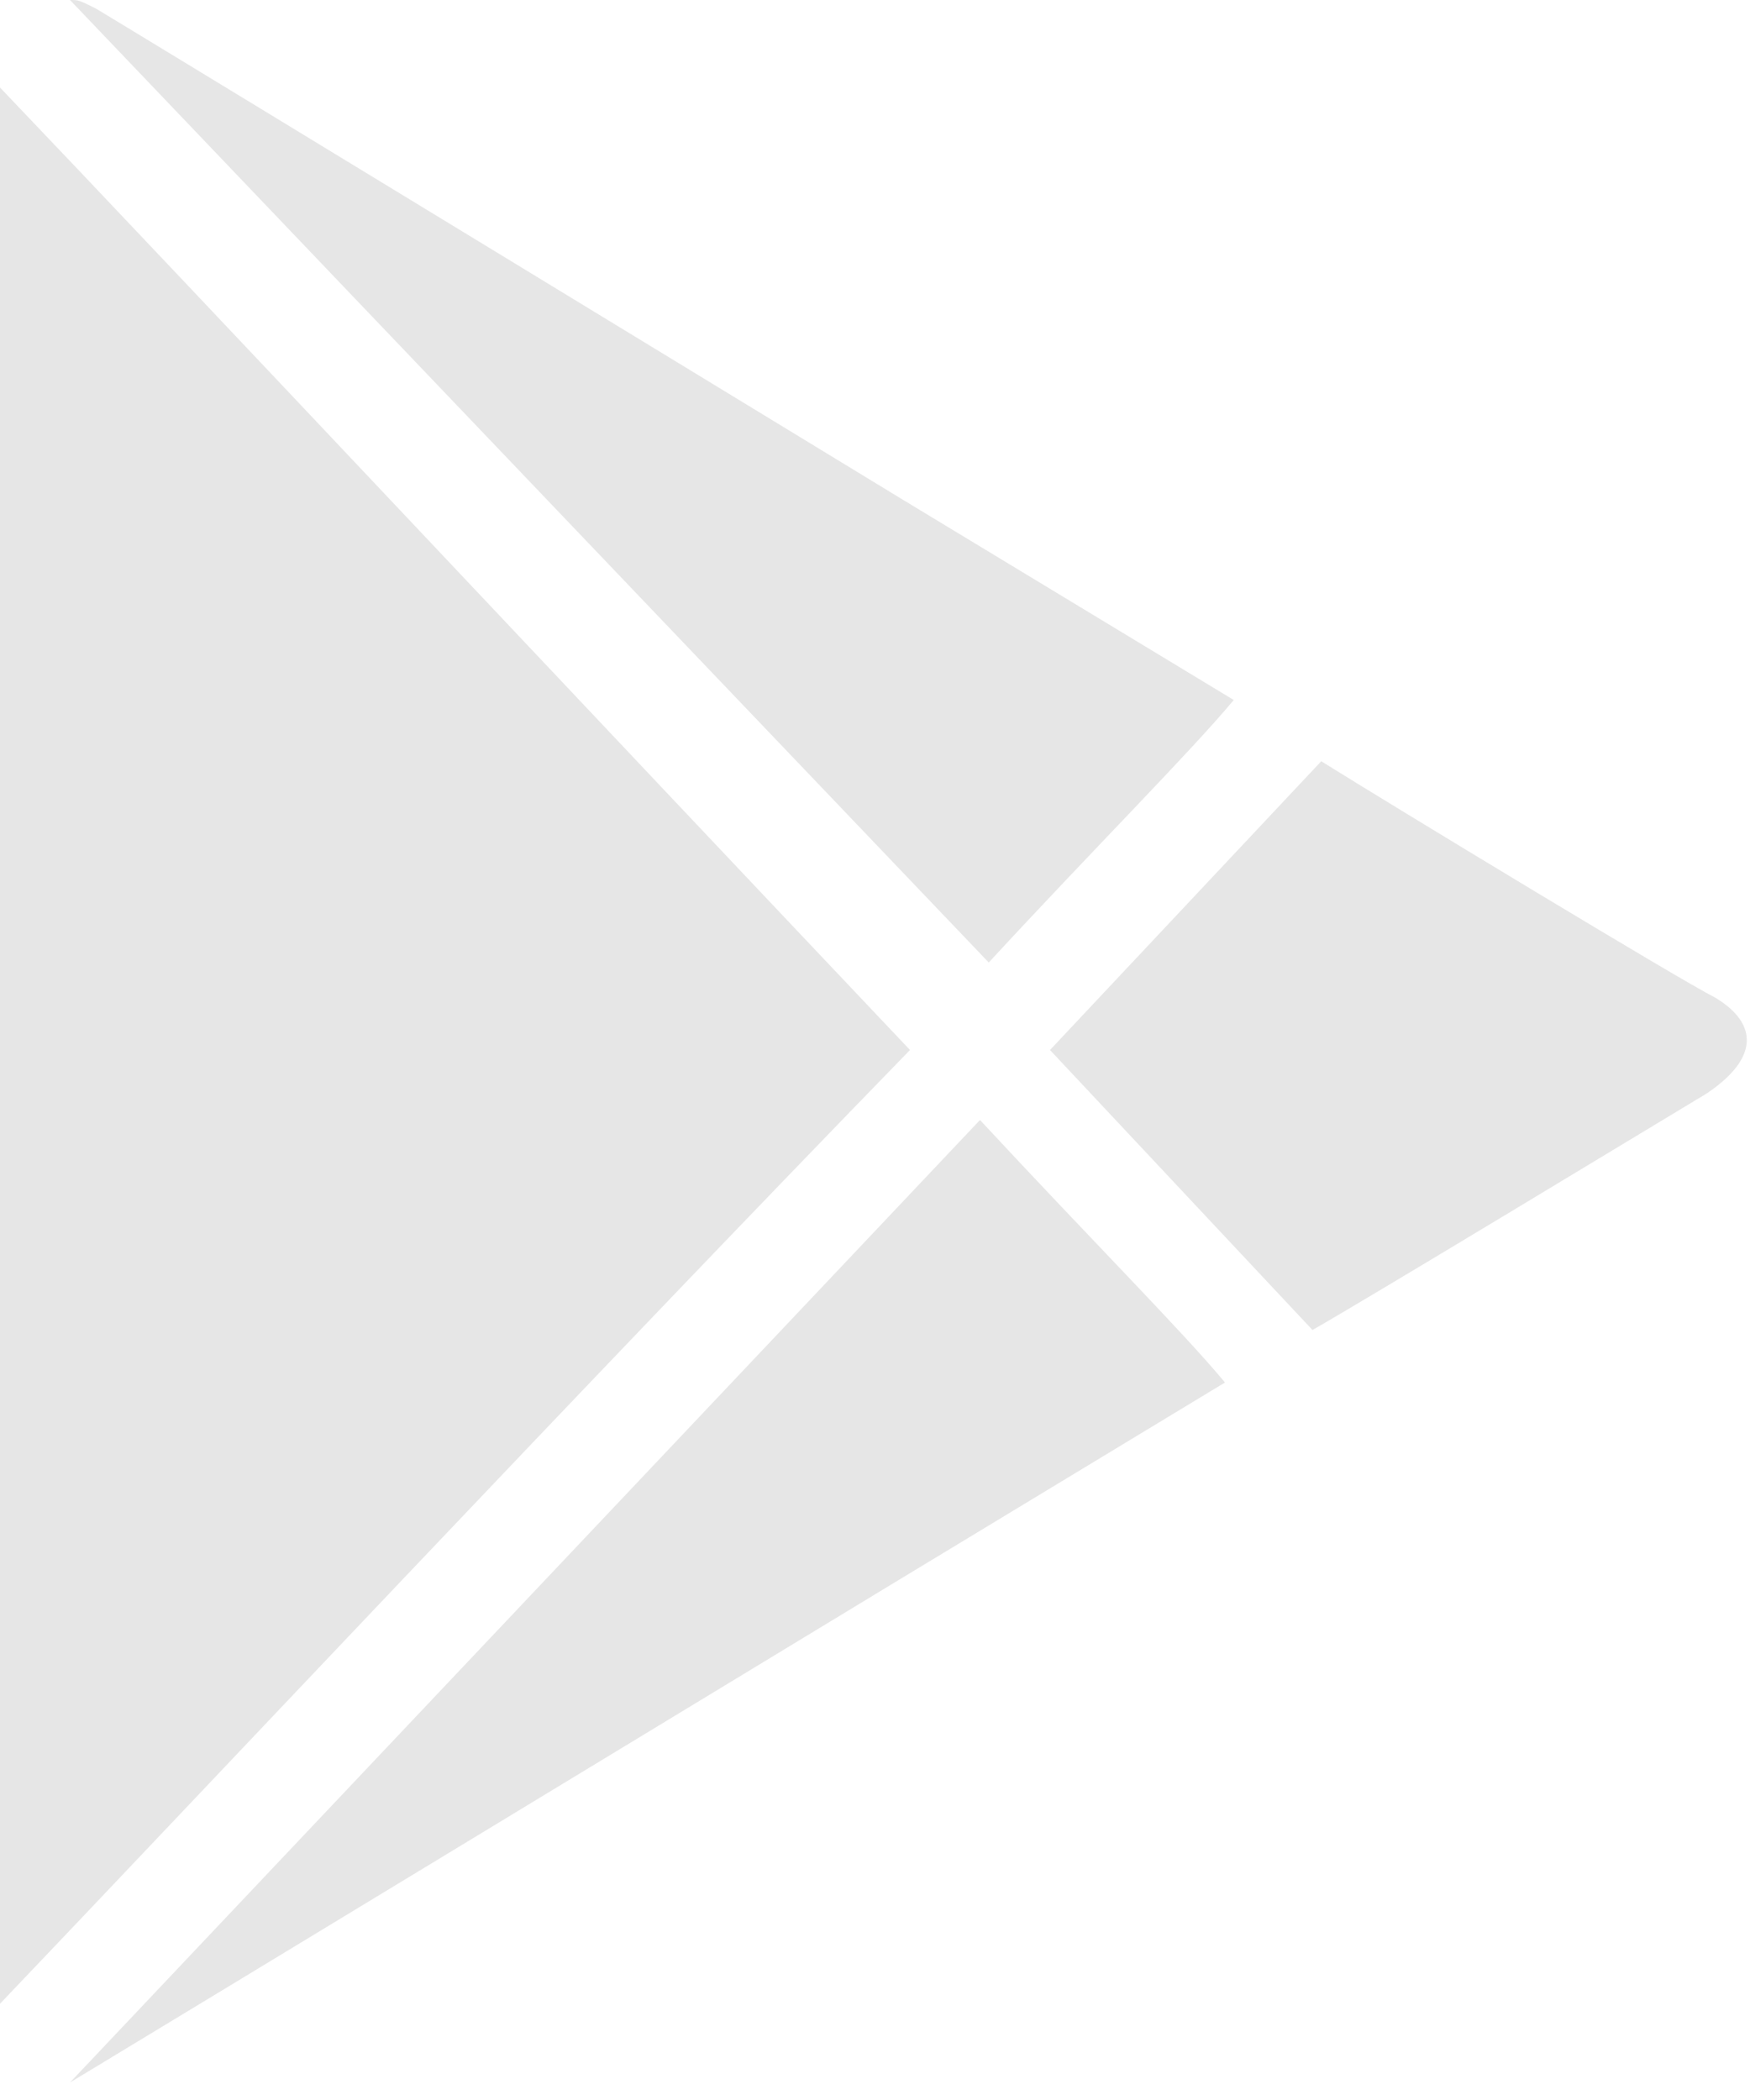 <?xml version="1.0" encoding="utf-8"?>
<!-- Generator: Adobe Illustrator 17.1.0, SVG Export Plug-In . SVG Version: 6.00 Build 0)  -->
<!DOCTYPE svg PUBLIC "-//W3C//DTD SVG 1.1//EN" "http://www.w3.org/Graphics/SVG/1.1/DTD/svg11.dtd">
<svg version="1.1" id="Layer_1" xmlns="http://www.w3.org/2000/svg" xmlns:xlink="http://www.w3.org/1999/xlink" x="0px" y="0px"
	 width="20px" height="24px" viewBox="0 0 20 24" enable-background="new 0 0 20 24" xml:space="preserve">
<path fill-rule="evenodd" clip-rule="evenodd" fill="#E6E6E6" d="M0,1c0,2.1,0,10.9,0,10.9s0,8.7,0,11c2.1-2.2,6.8-7.2,10.4-10.9
	C6.8,8.2,2.1,3.2,0,1z M14.1,8l-3.8-2.3c0,0-8.7-5.3-9.2-5.6C0.9,0,0.9,0,0.8,0l10.5,11C12.5,9.7,13.6,8.6,14.1,8z M19.6,11.4
	c-0.4-0.2-3.7-2.2-4.5-2.7l-3.1,3.3l3,3.2c0.7-0.4,4-2.4,4.5-2.7C20.1,12.1,20.1,11.7,19.6,11.4z M0.8,23.8c0.5-0.3,9.4-5.7,9.4-5.7
	l3.8-2.3c-0.5-0.6-1.5-1.6-2.8-3L0.8,23.8z"/>
</svg>
